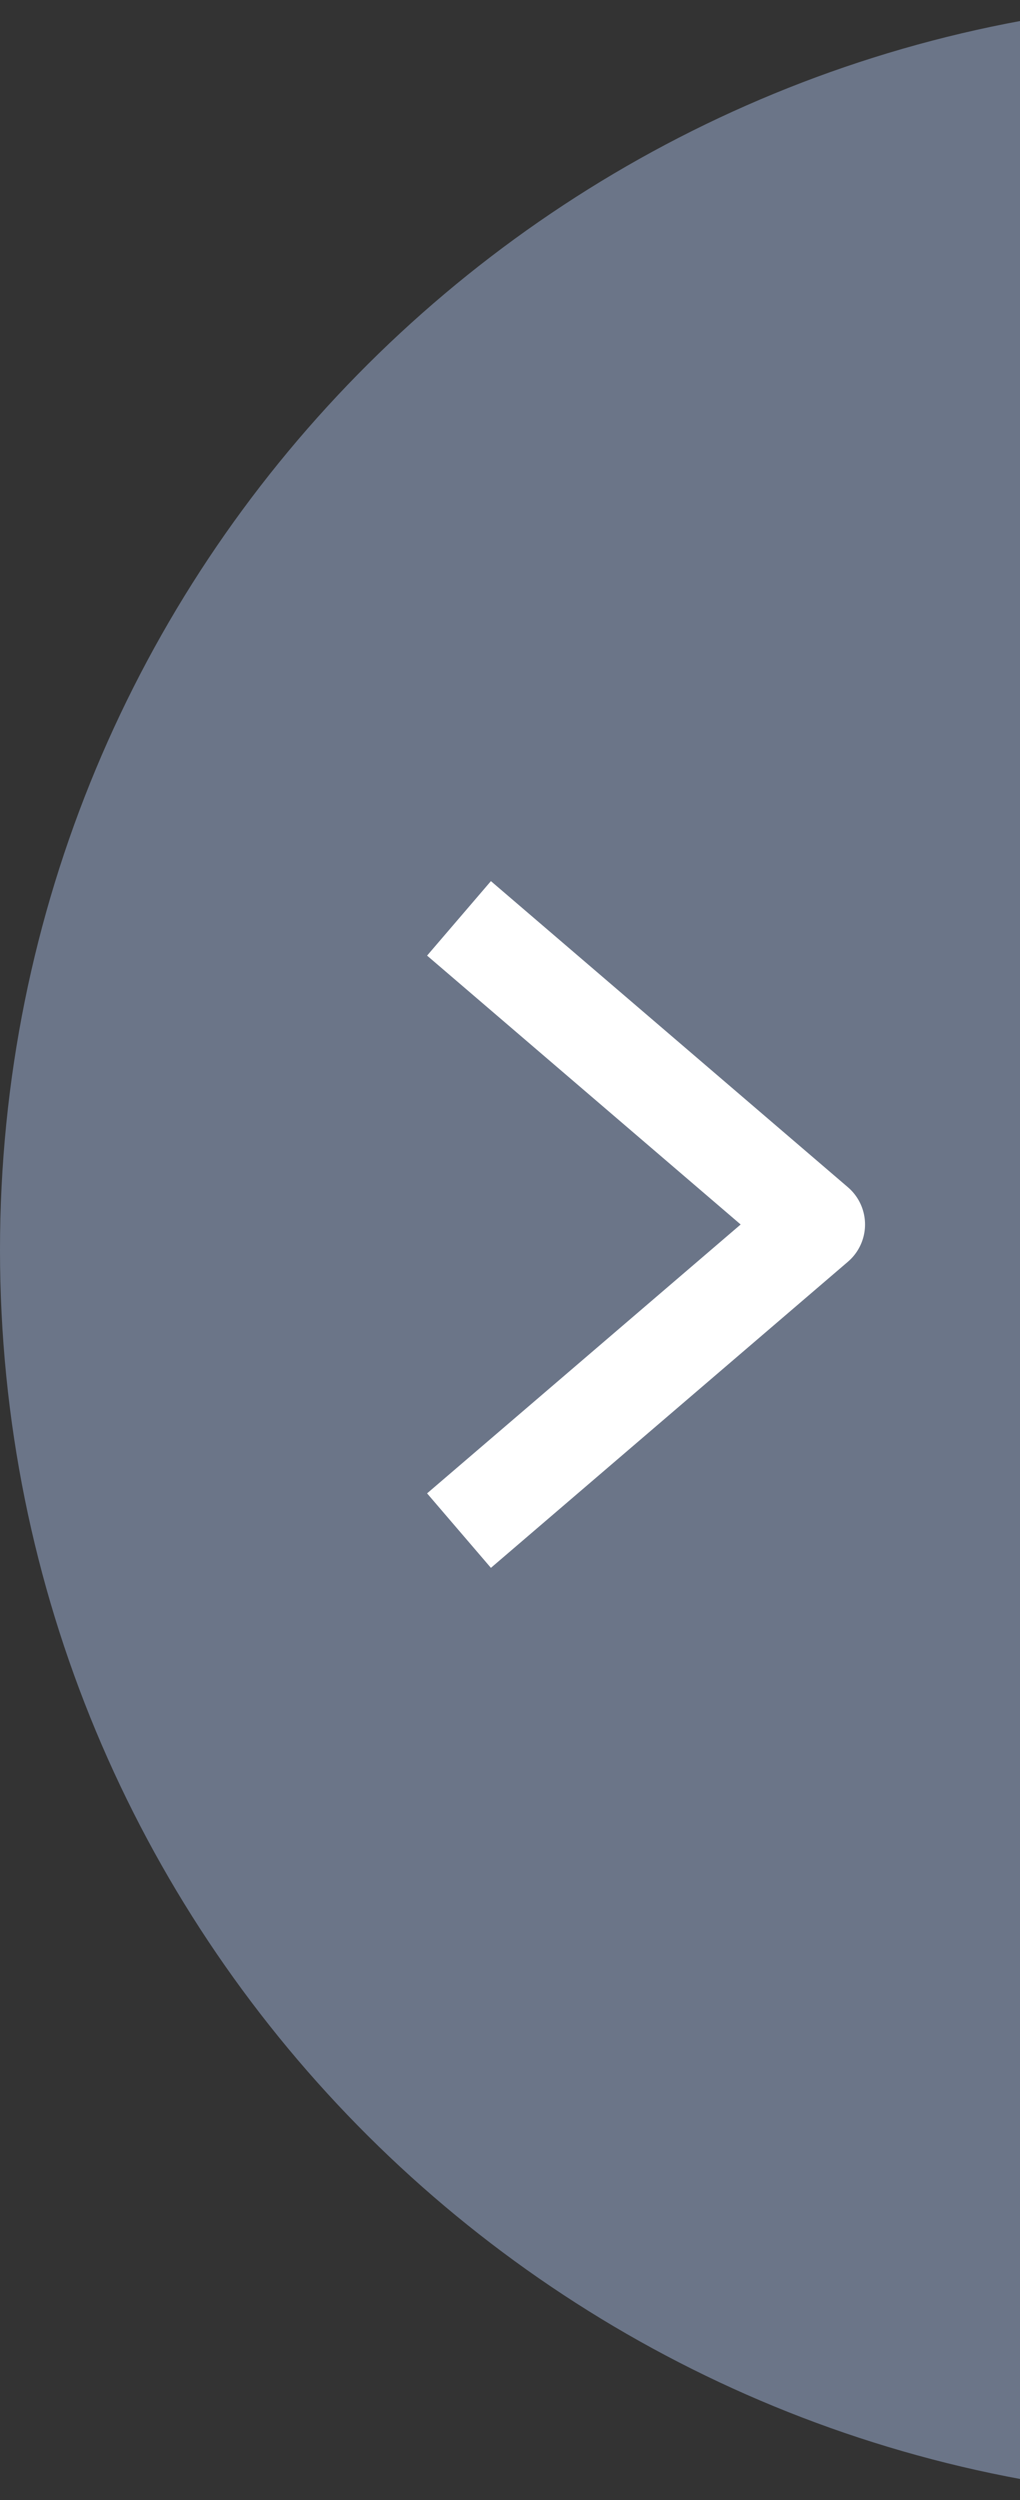 <svg width="20" height="49" viewBox="0 0 20 49" fill="none" xmlns="http://www.w3.org/2000/svg">
<rect x="0" y="0" width="20" height="49" fill="#333333" stroke="none"/>
<path fill-rule="evenodd" clip-rule="evenodd" d="M24 0.005V48.995C10.7 48.729 0 37.864 0 24.5C0 11.136 10.7 0.271 24 0.005Z" fill="#6B7588"/>
<path d="M9 18L16 24L9 30" stroke="white" stroke-width="1.923" stroke-linejoin="round"/>
</svg>

